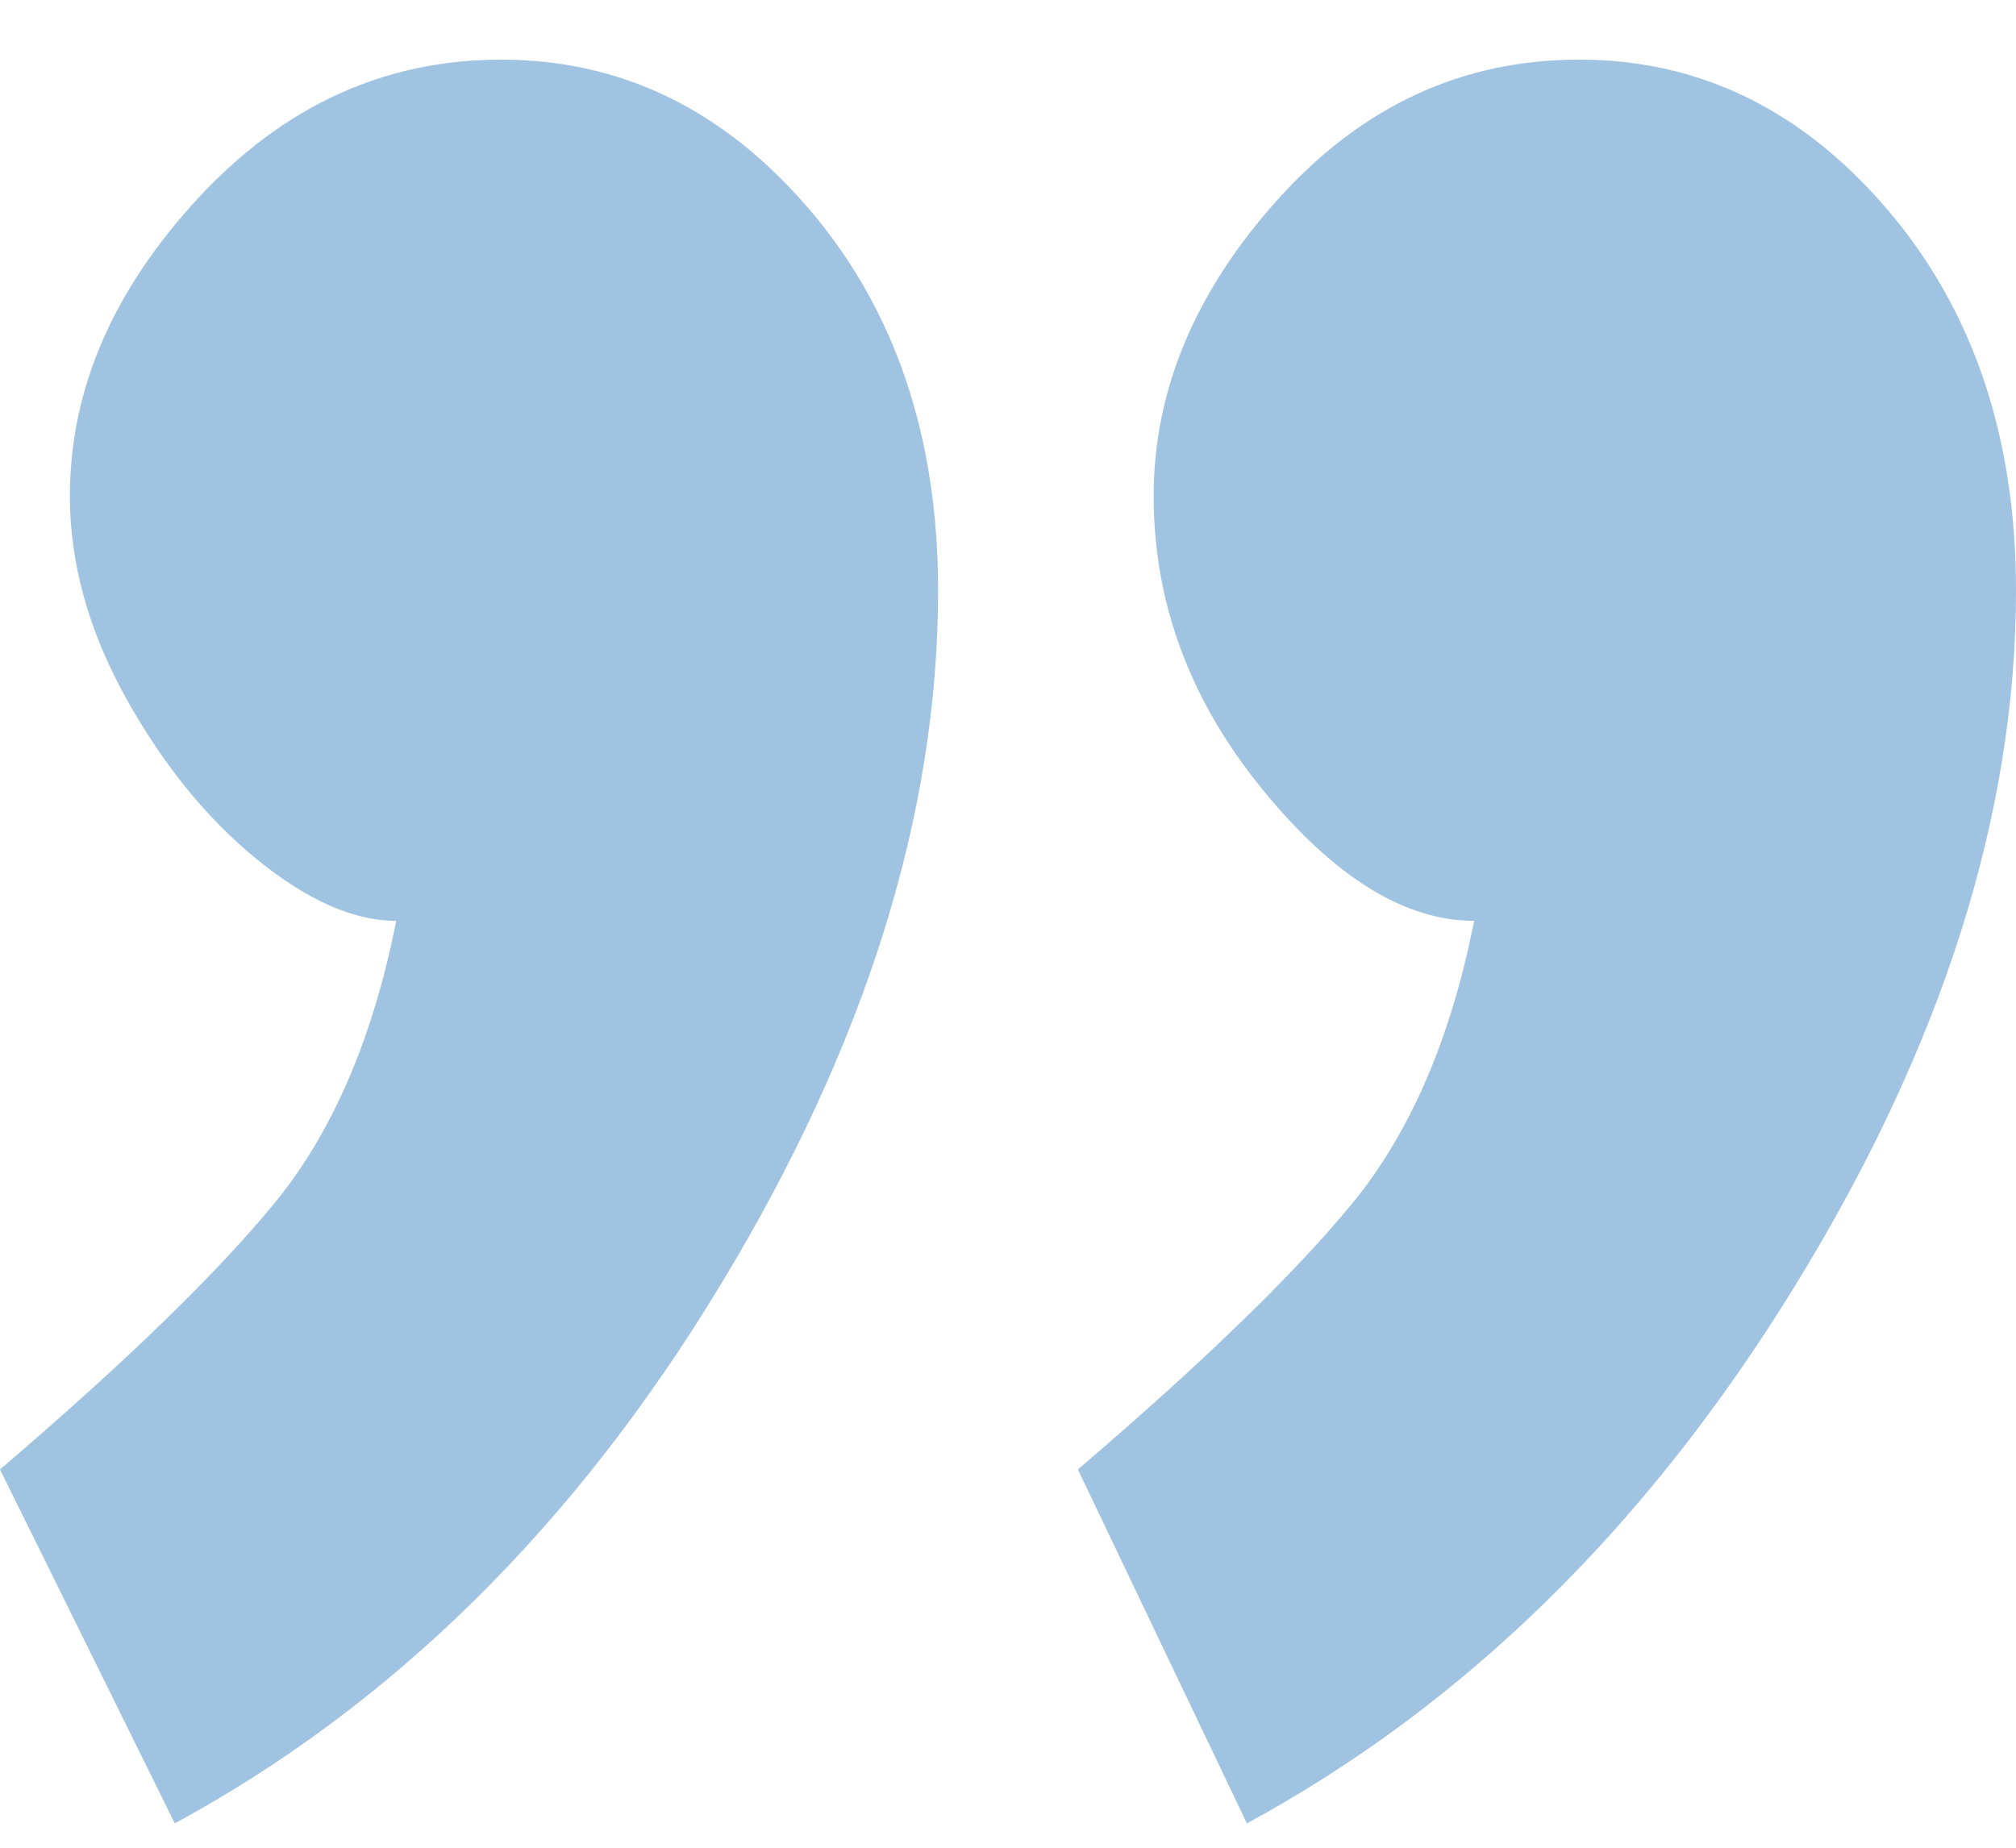 <svg width="24" height="22" viewBox="0 0 24 22" fill="none" xmlns="http://www.w3.org/2000/svg">
<path opacity="0.5" fill-rule="evenodd" clip-rule="evenodd" d="M13.734 5.907C13.734 4.643 14.231 3.461 15.225 2.36C16.22 1.26 17.41 0.71 18.798 0.71C20.231 0.71 21.457 1.307 22.474 2.501C23.491 3.695 24 5.205 24 7.031C24 9.7 23.121 12.462 21.364 15.318C19.607 18.175 17.433 20.305 14.844 21.71L12.832 17.496C14.312 16.231 15.399 15.178 16.093 14.335C16.786 13.492 17.272 12.369 17.549 10.964C16.717 10.964 15.873 10.437 15.017 9.384C14.162 8.33 13.734 7.171 13.734 5.907ZM0.832 5.907C0.832 4.643 1.341 3.461 2.358 2.36C3.376 1.26 4.578 0.71 5.965 0.71C7.399 0.71 8.624 1.307 9.642 2.501C10.659 3.695 11.168 5.205 11.168 7.031C11.168 9.7 10.301 12.462 8.566 15.318C6.832 18.175 4.671 20.305 2.081 21.71L0 17.496C1.48 16.231 2.566 15.178 3.26 14.335C3.954 13.492 4.439 12.369 4.717 10.964C4.208 10.964 3.653 10.718 3.052 10.226C2.451 9.735 1.931 9.091 1.491 8.295C1.052 7.499 0.832 6.703 0.832 5.907Z" fill="#4288C7"/>
</svg>
